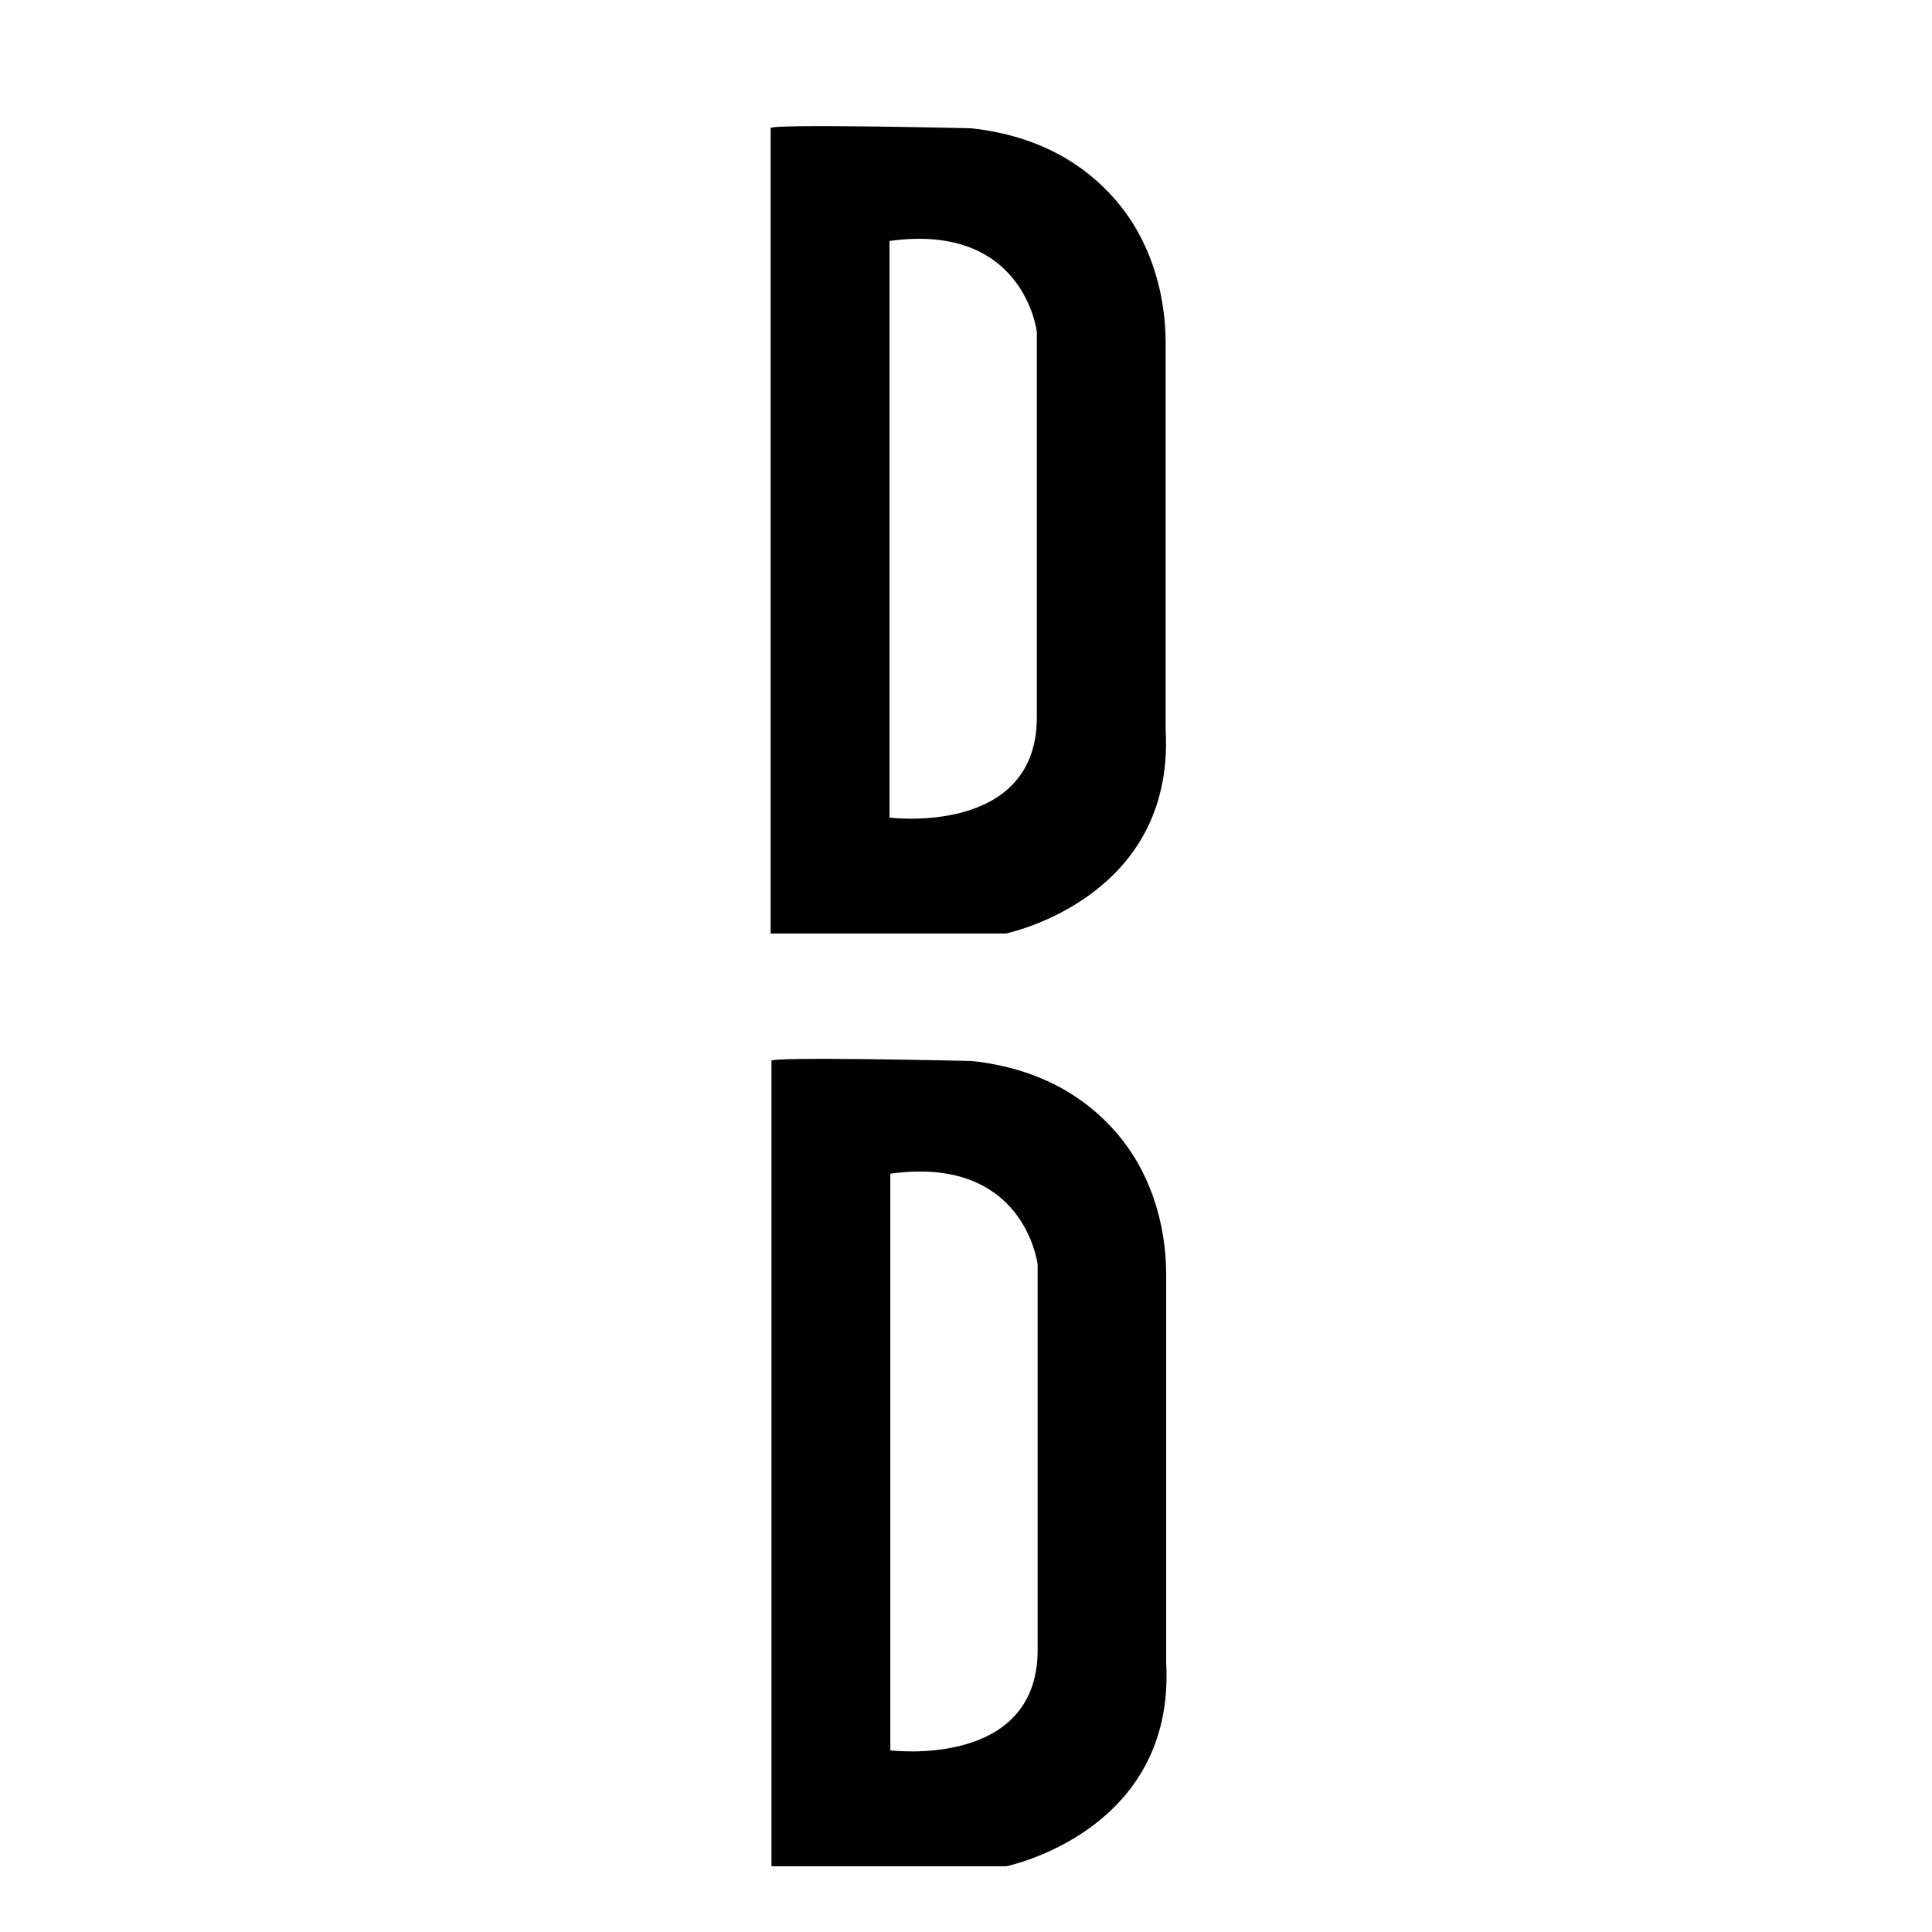 <svg viewBox="0 0 720 720" style="enable-background:new 0 0 720 720" xml:space="preserve">
  <style>
    .st1,.st2{display:inline}.st2,.st3{fill:#fff}
  </style>
  <g id="Layer_3_00000062160355571616229030000015185124923498639786_">
    <path class="st3" d="M415.1 73.8c-10.8-12.2-27.5-23.2-53.2-26 0 0-76.5-1.8-74.7 0v300.1h87.6s63.1-12.8 59.6-75.9V127.5c-.1-19.6-6.3-39.1-19.3-53.7zm-28.7 193.5c0 44.4-54.9 37.4-54.9 37.4V89.8c50.2-7 54.9 33.9 54.9 33.9v143.6zM415.4 421.4c-10.8-12.2-27.5-23.2-53.2-26 0 0-76.5-1.8-74.7 0v300.1H375s63.1-12.8 59.6-75.9V475.1c0-19.6-6.2-39.1-19.2-53.7zm-28.7 193.5c0 44.4-54.9 37.4-54.9 37.4V437.4c50.2-7 54.9 33.9 54.9 33.9v143.6z"/>
  </g>
</svg>
